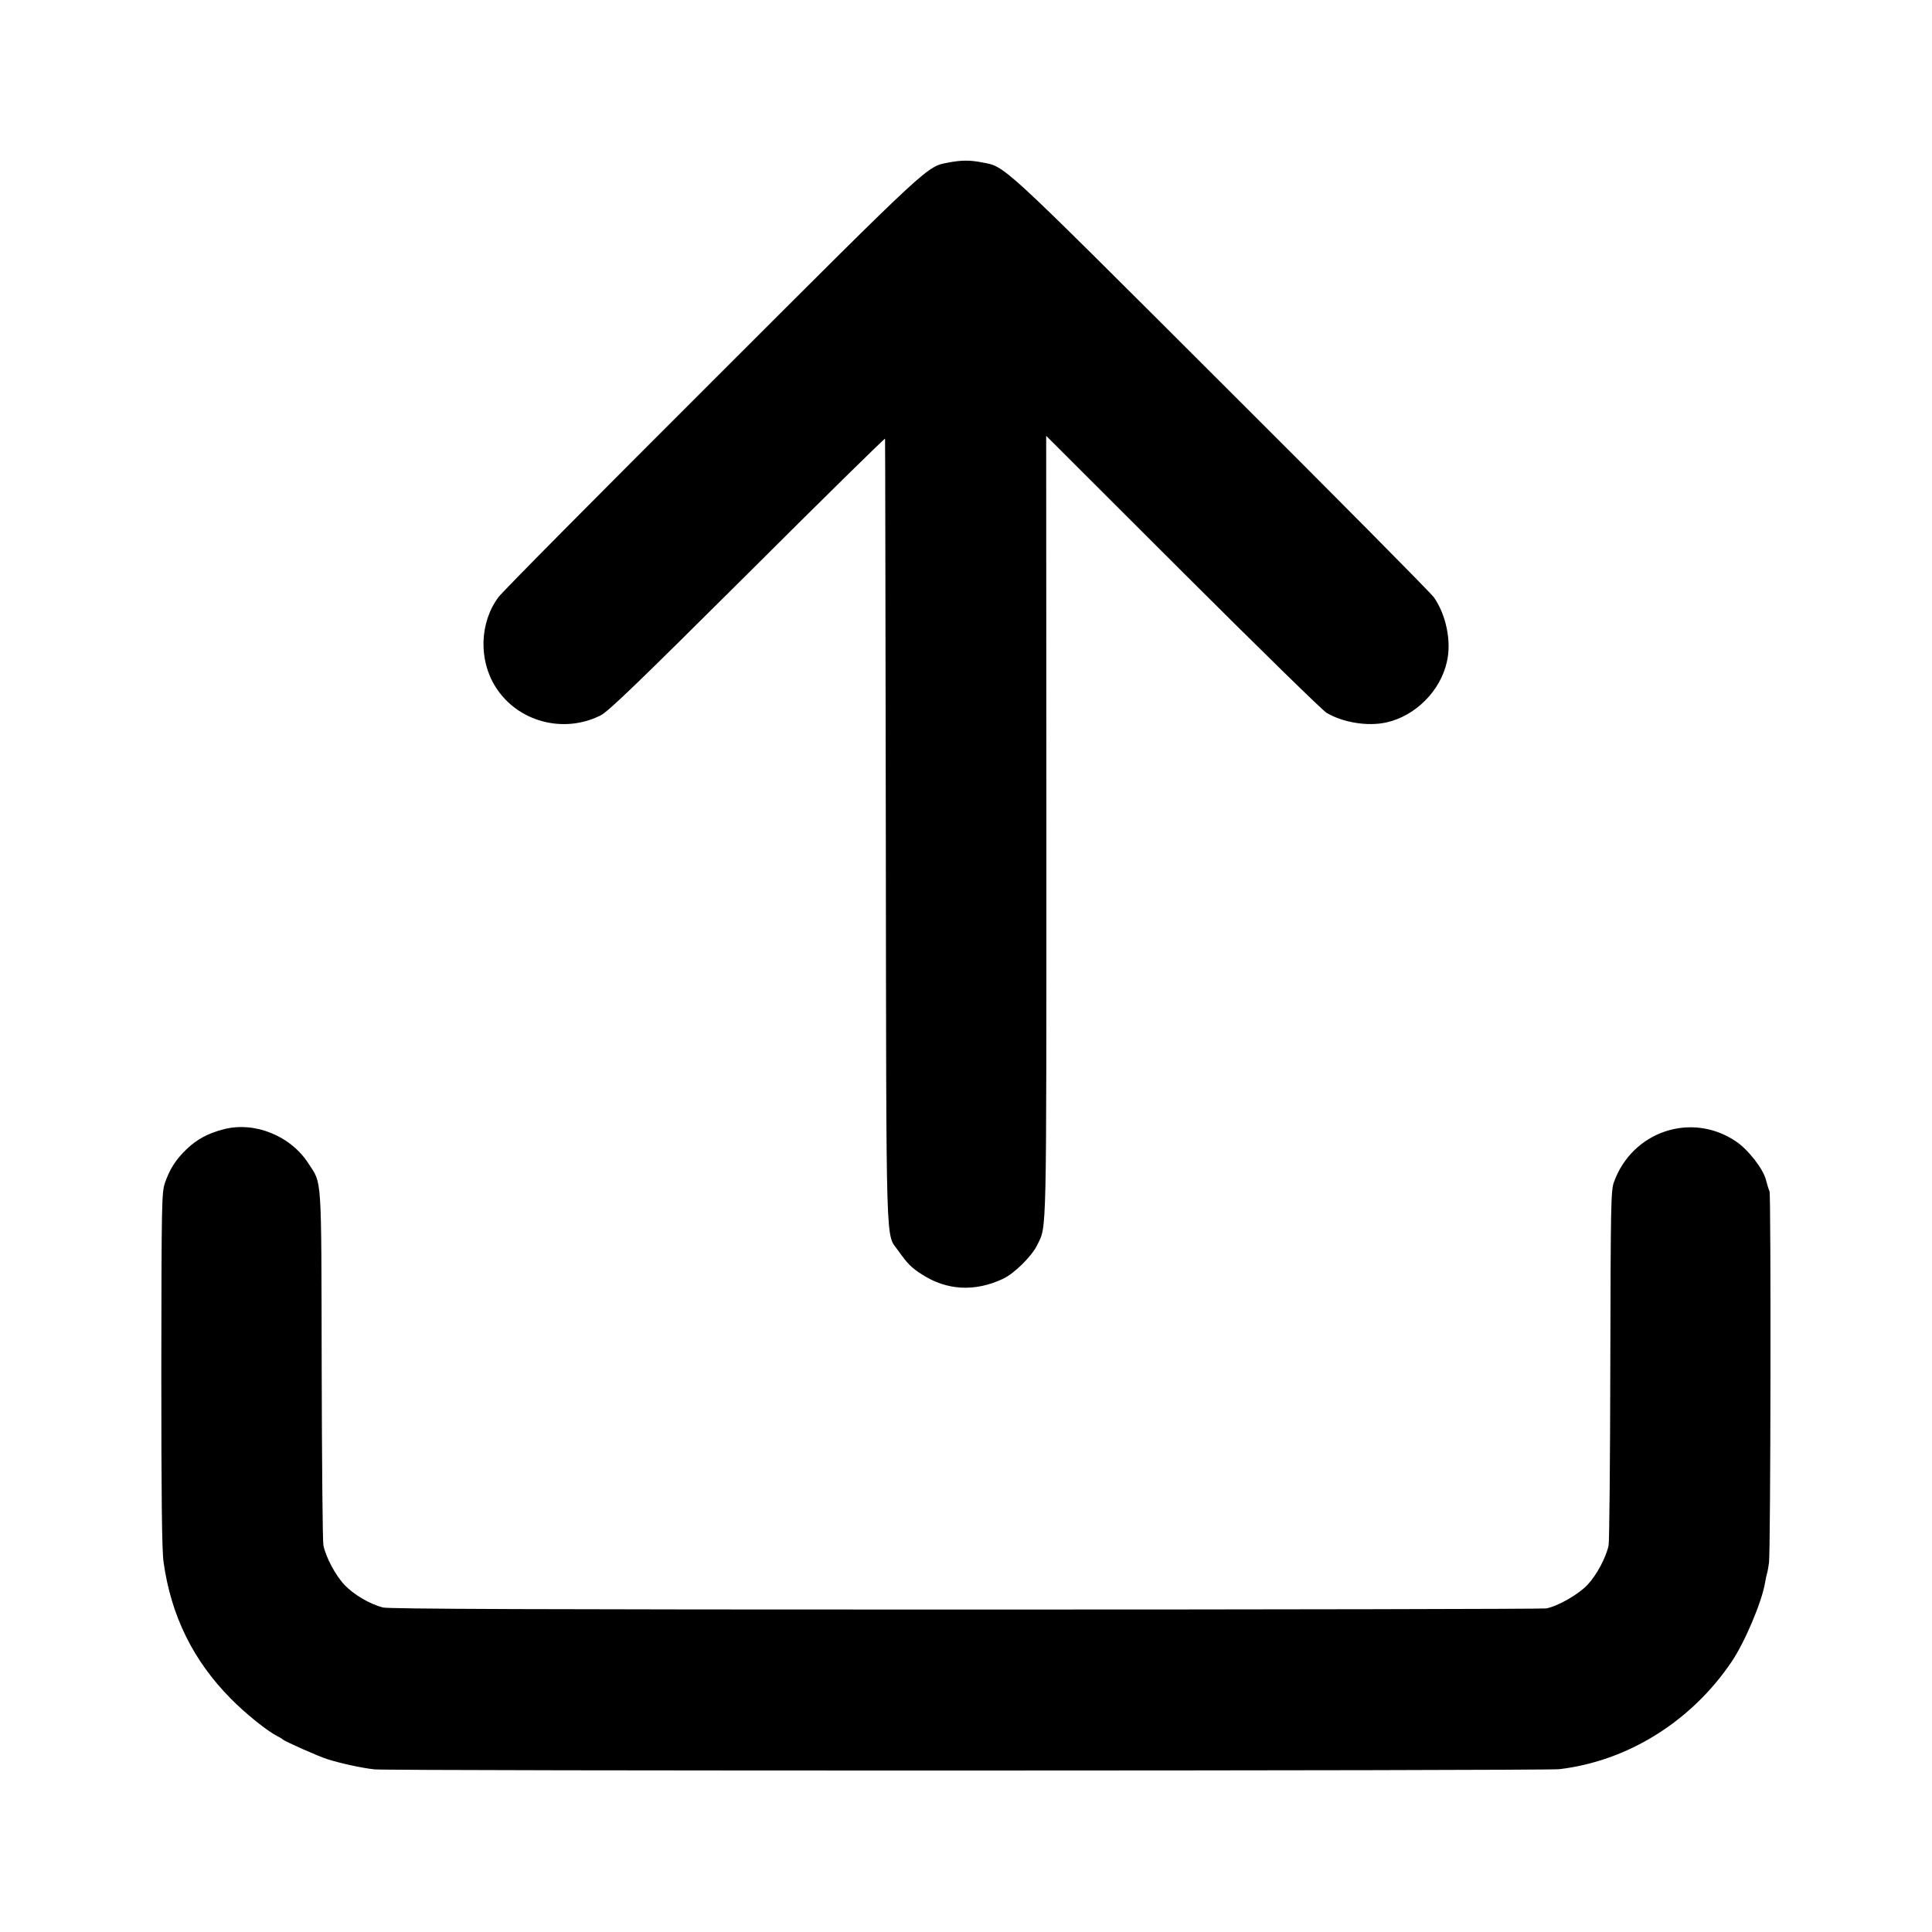 <?xml version="1.0" standalone="no"?>
<!DOCTYPE svg PUBLIC "-//W3C//DTD SVG 20010904//EN"
 "http://www.w3.org/TR/2001/REC-SVG-20010904/DTD/svg10.dtd">
<svg version="1.0" xmlns="http://www.w3.org/2000/svg"
 width="1024pt" height="1024pt" viewBox="0 0 1024 1024"
 preserveAspectRatio="xMidYMid meet">
<g transform="translate(0,1024) scale(0.1,-0.1)"
fill="#000000" stroke="none">
<path d="M5030 9379 c-120 -23 -81 13 -1253 -1158 -604 -603 -1115 -1118
-1135 -1146 -100 -134 -106 -332 -16 -475 116 -185 359 -251 557 -152 41 20
206 180 780 751 400 399 728 721 728 716 1 -6 2 -941 4 -2080 3 -2289 -2
-2127 66 -2224 49 -69 69 -90 126 -126 131 -85 281 -93 429 -23 60 28 152 119
181 178 52 109 49 -11 49 2217 l-1 2073 725 -724 c399 -398 741 -733 761 -744
87 -52 219 -73 317 -51 154 34 287 167 321 322 25 107 -4 248 -69 341 -15 22
-525 537 -1132 1142 -1189 1187 -1137 1139 -1267 1164 -62 12 -108 11 -171 -1z"/>
<path d="M1183 4254 c-80 -21 -138 -52 -191 -102 -59 -56 -92 -107 -118 -182
-17 -52 -18 -105 -19 -990 0 -678 3 -958 12 -1020 40 -285 157 -522 357 -724
77 -78 191 -170 246 -198 14 -7 27 -15 30 -18 10 -10 185 -88 235 -104 74 -23
179 -46 249 -54 83 -9 6205 -8 6281 1 362 43 698 252 912 568 70 103 160 315
178 419 3 19 8 43 11 52 3 9 7 34 10 55 9 62 11 1946 3 1968 -5 11 -13 38 -19
61 -14 58 -95 162 -160 205 -235 158 -549 53 -646 -217 -16 -45 -17 -118 -19
-969 -1 -506 -5 -936 -9 -955 -12 -62 -63 -158 -112 -210 -48 -51 -158 -114
-219 -125 -16 -3 -1401 -6 -3076 -6 -2277 0 -3058 3 -3090 11 -71 19 -156 69
-205 122 -47 50 -98 147 -110 208 -4 19 -8 449 -9 955 -2 1022 2 957 -70 1068
-95 148 -287 225 -452 181z"/>
</g>
</svg>
